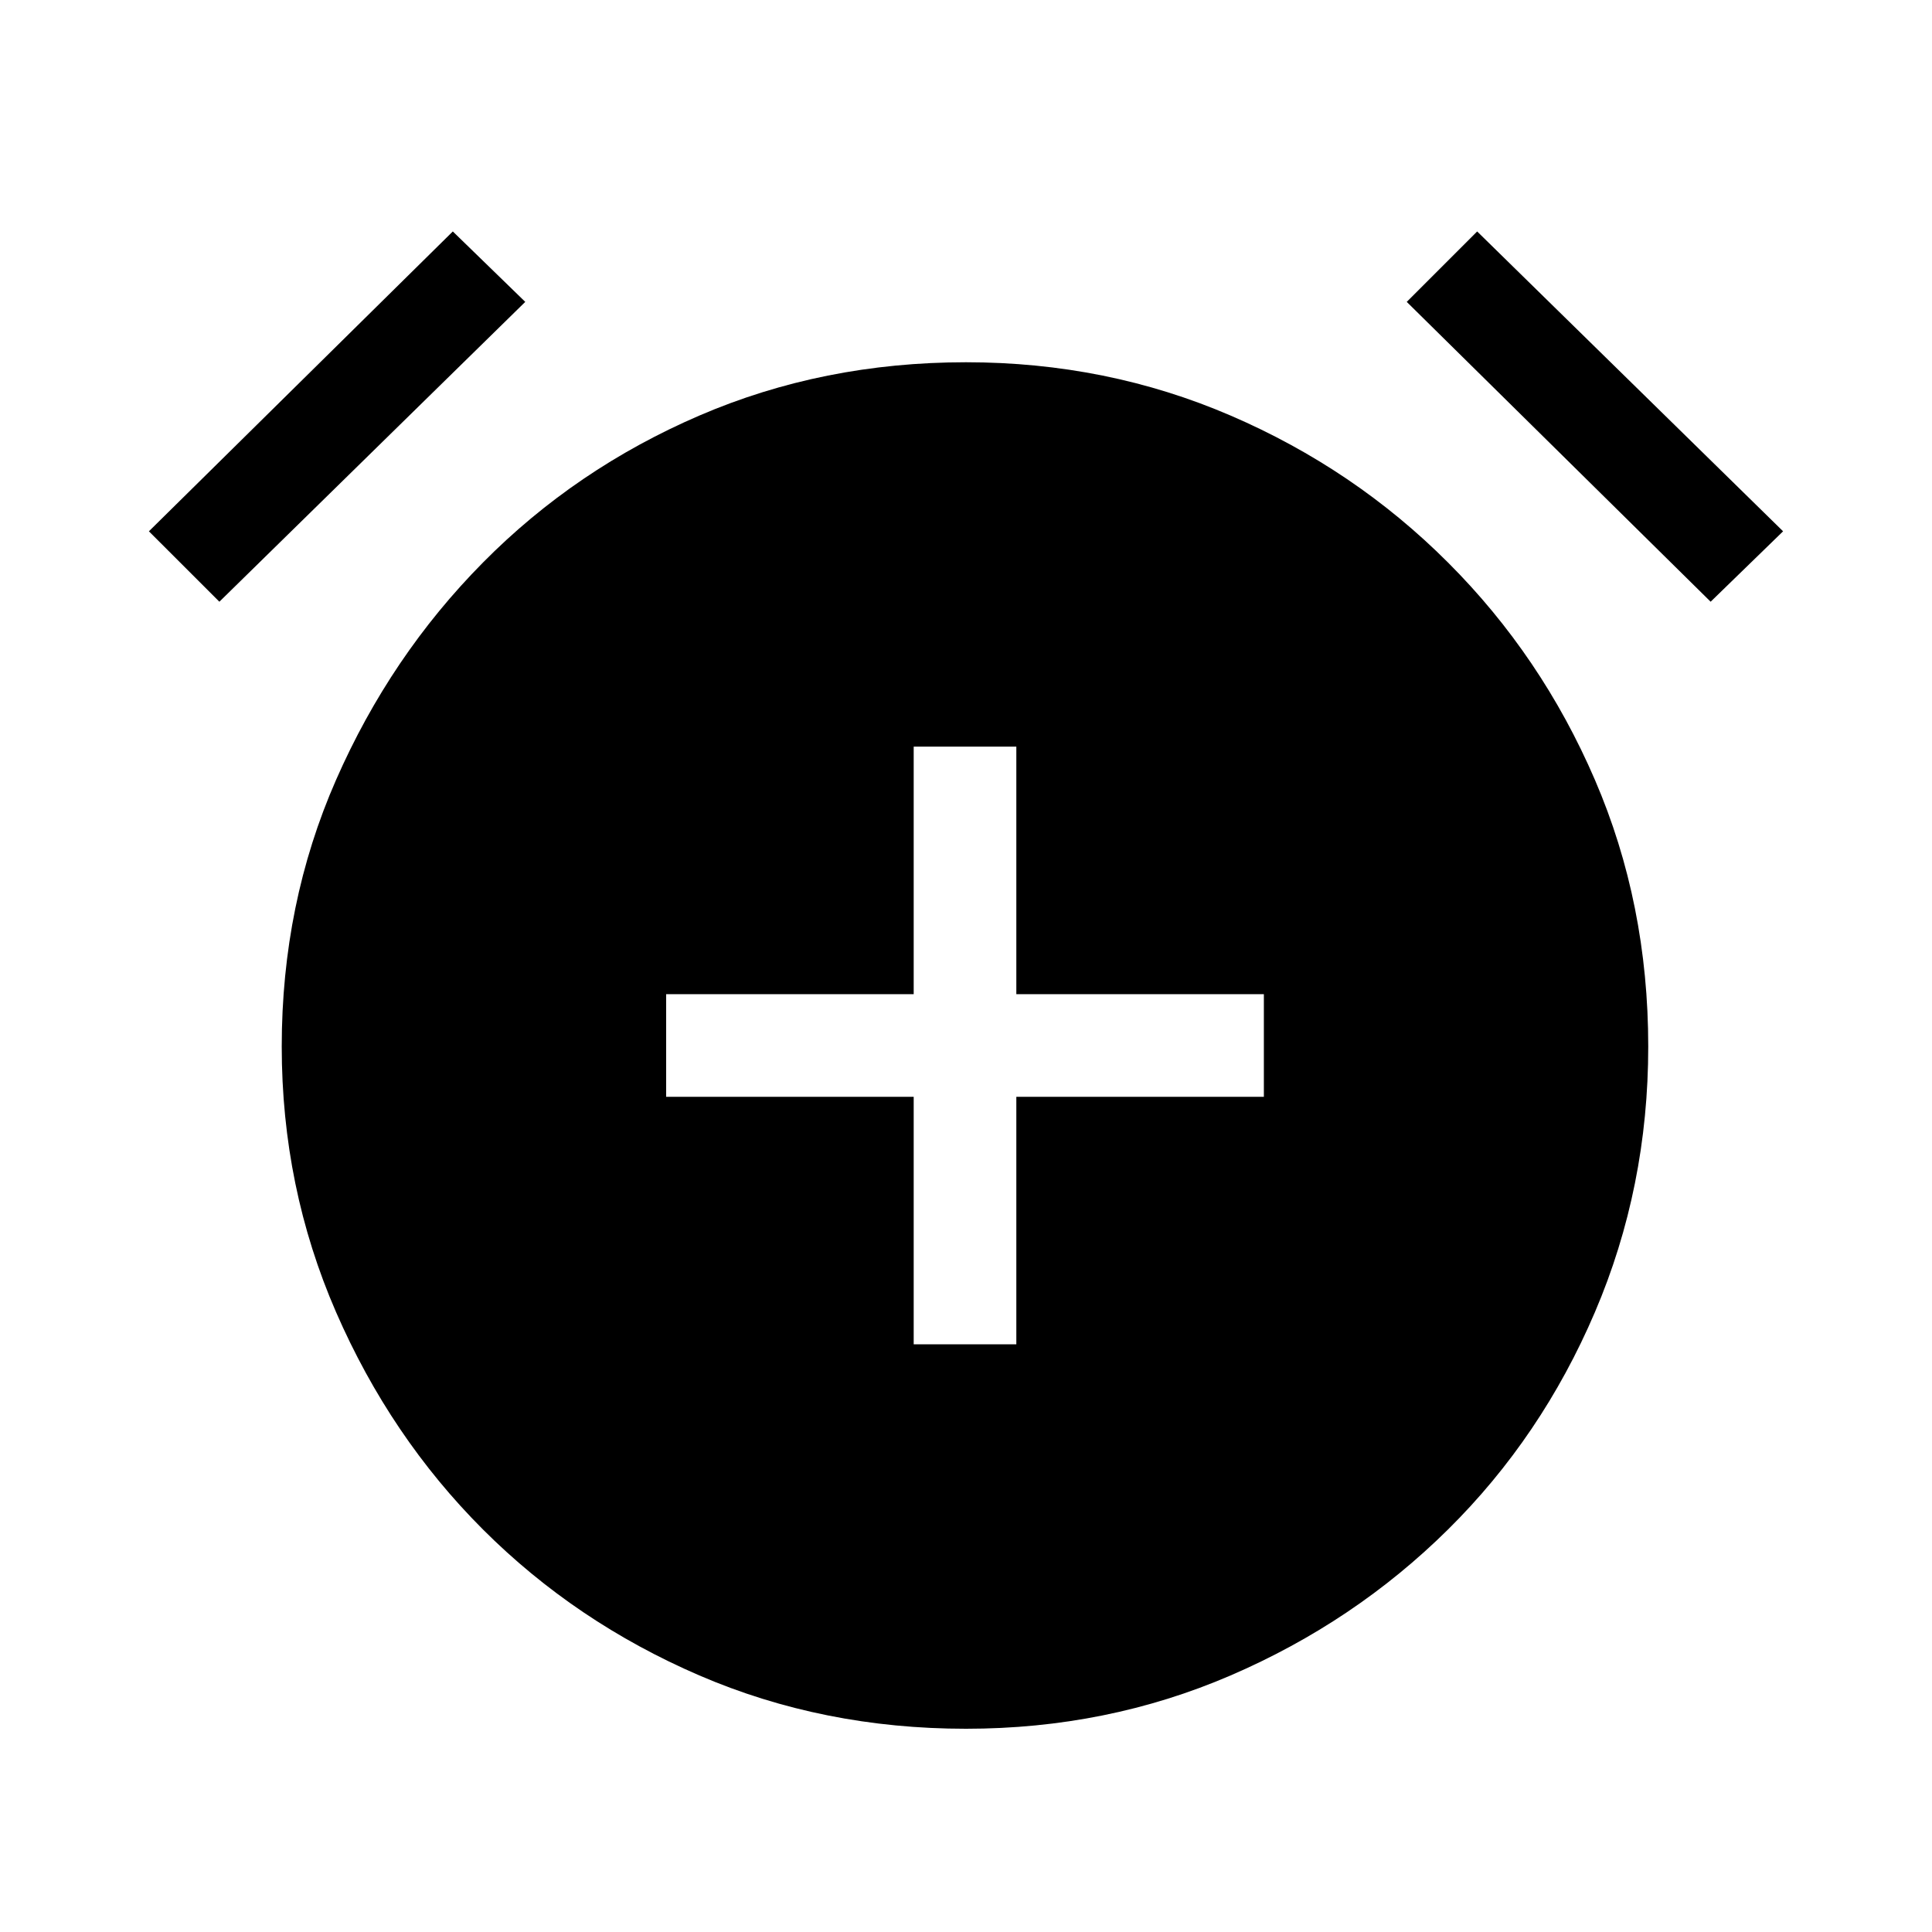<svg xmlns="http://www.w3.org/2000/svg" height="40" width="40"><path d="M18.917 27.833H21.042V22.708H26.167V20.583H21.042V15.458H18.917V20.583H13.792V22.708H18.917ZM20 35.792Q17.042 35.792 14.479 34.688Q11.917 33.583 10 31.667Q8.083 29.75 6.958 27.167Q5.833 24.583 5.833 21.667Q5.833 18.708 6.958 16.146Q8.083 13.583 10 11.646Q11.917 9.708 14.479 8.604Q17.042 7.5 20 7.5Q22.917 7.5 25.479 8.604Q28.042 9.708 29.979 11.646Q31.917 13.583 33.021 16.146Q34.125 18.708 34.125 21.667Q34.125 24.583 33.021 27.167Q31.917 29.75 29.979 31.667Q28.042 33.583 25.479 34.688Q22.917 35.792 20 35.792ZM9.375 4.792 10.875 6.25 4.542 12.458 3.083 11ZM30.583 4.792 36.917 11 35.417 12.458 29.125 6.25Z"/></svg>
